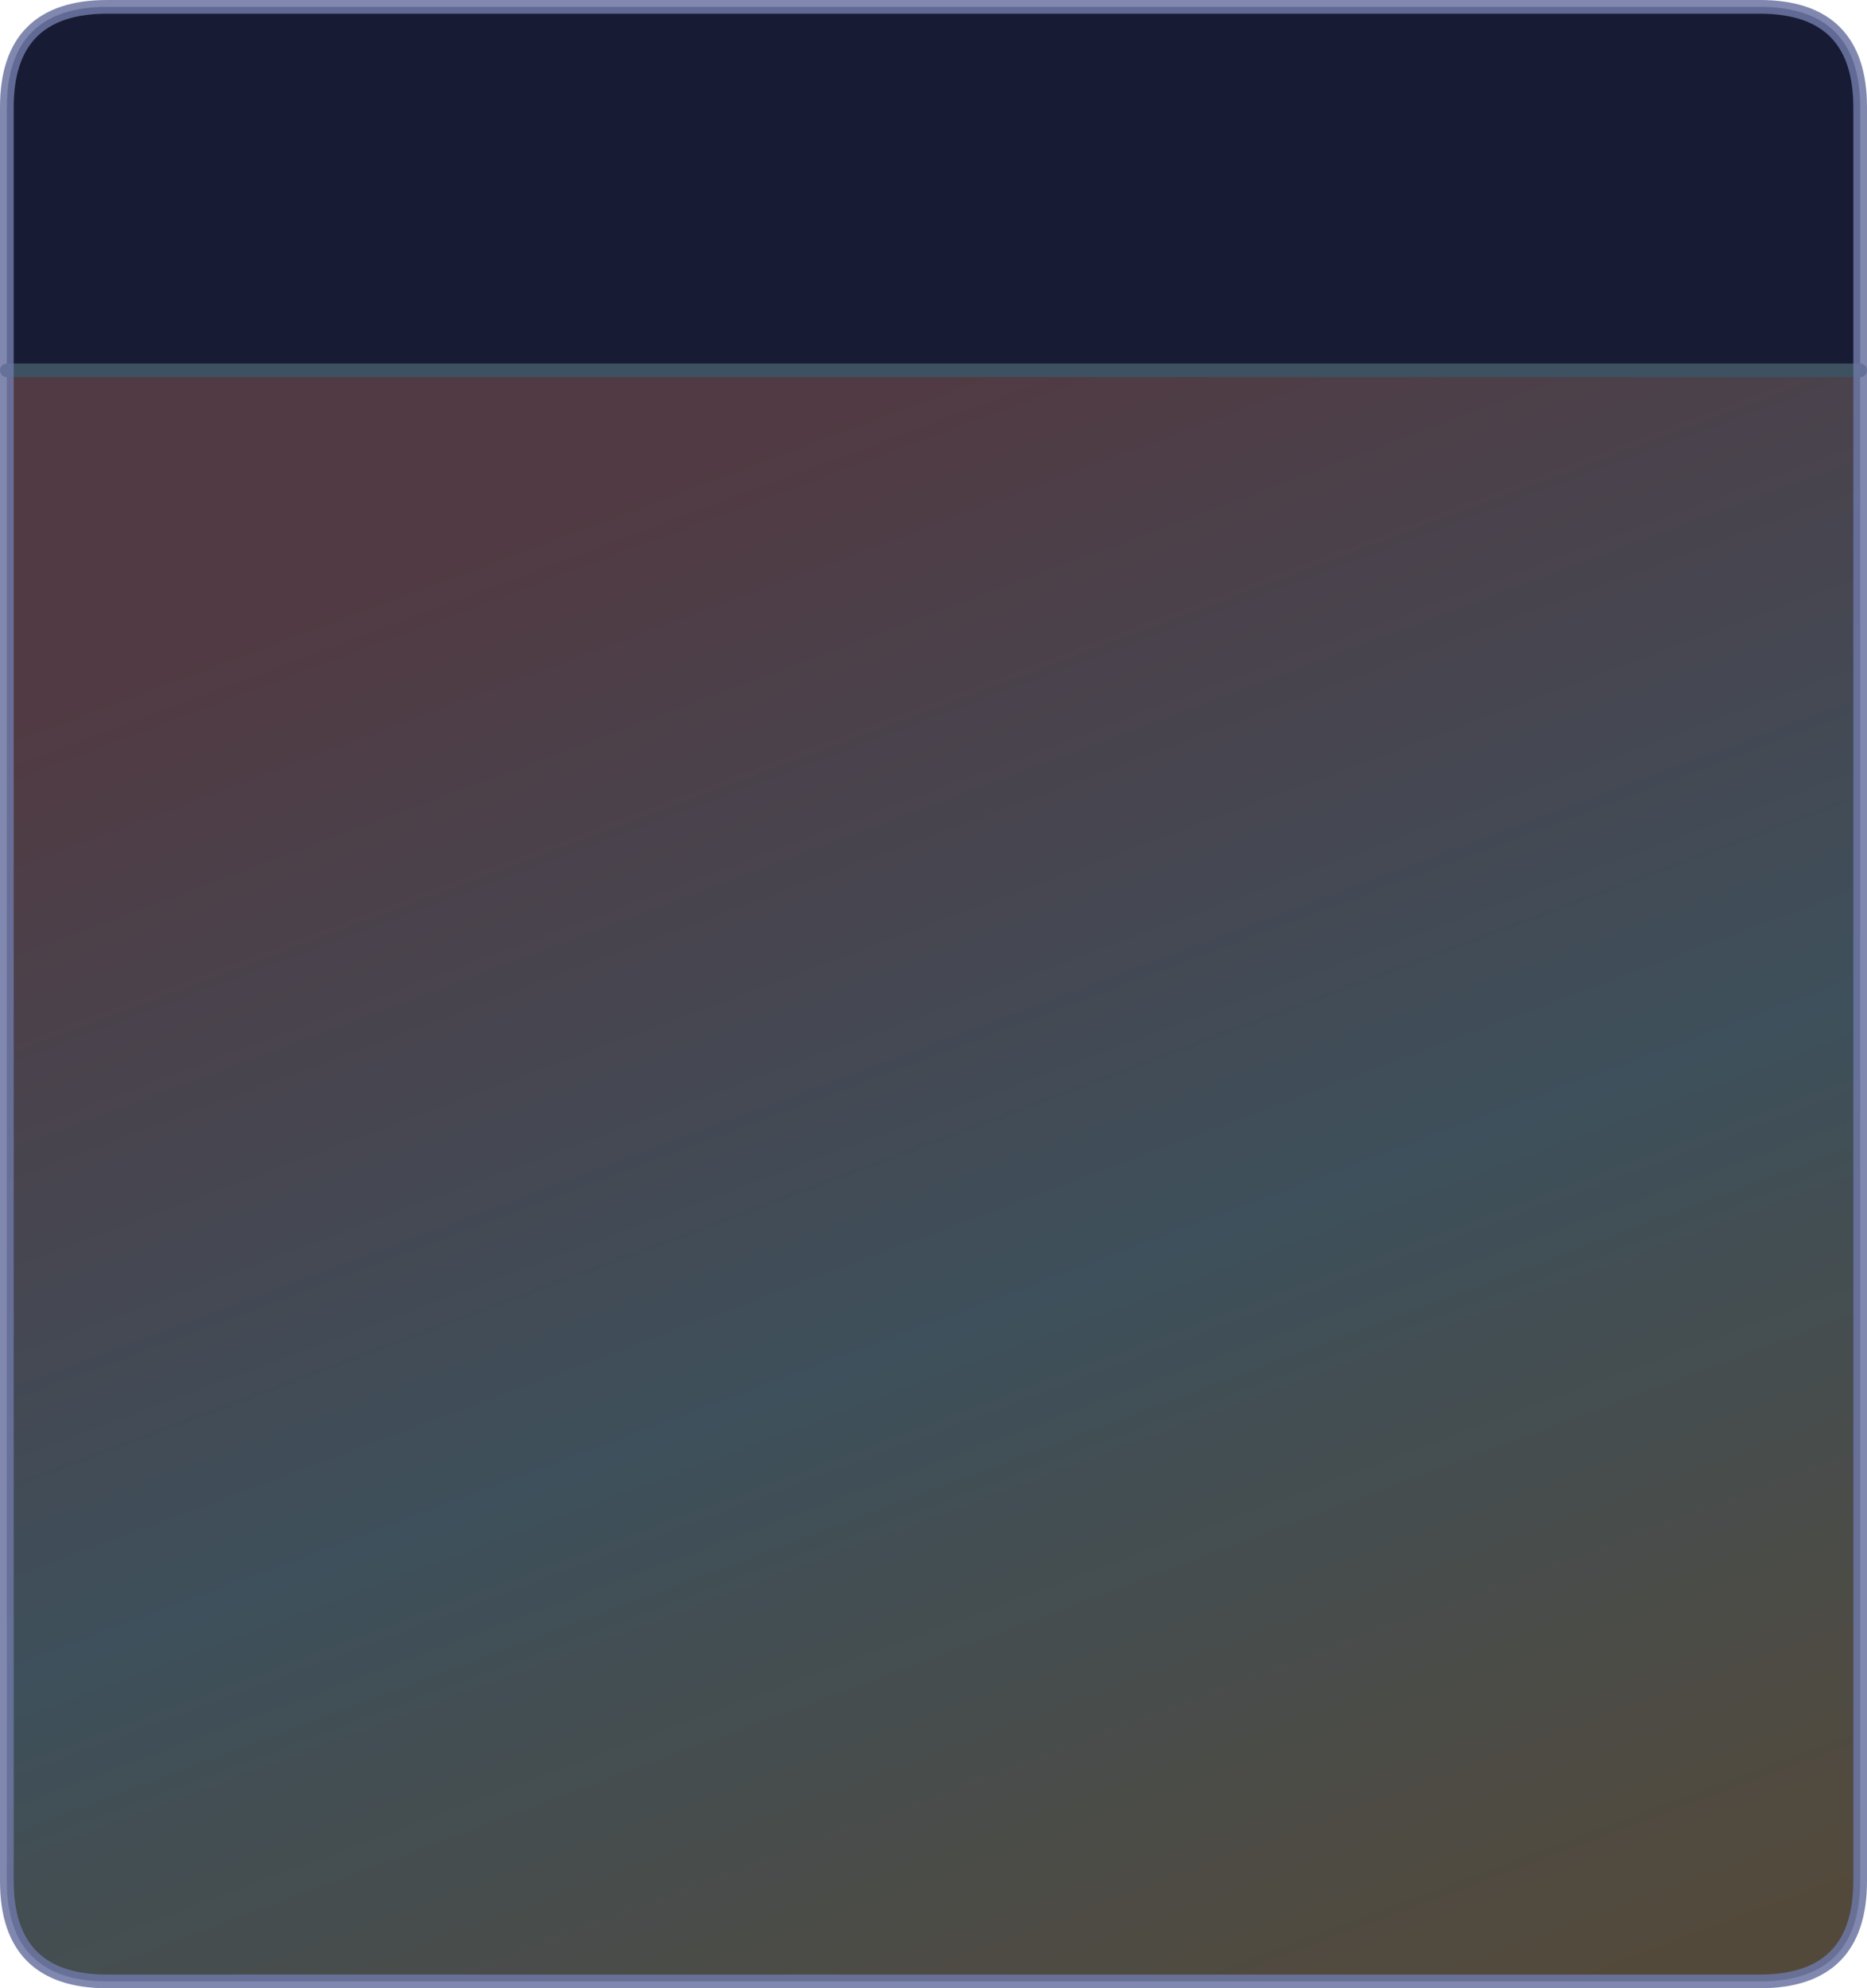 <?xml version="1.0" encoding="UTF-8" standalone="no"?>
<svg xmlns:xlink="http://www.w3.org/1999/xlink" height="217.7px" width="204.5px" xmlns="http://www.w3.org/2000/svg">
  <g transform="matrix(1.0, 0.0, 0.0, 1.0, 102.25, 108.85)">
    <path d="M101.5 -68.3 L101.5 97.1 Q101.5 108.1 90.5 108.1 L-90.5 108.1 Q-101.5 108.1 -101.5 97.1 L-101.5 -68.3 101.5 -68.3" fill="url(#gradient0)" fill-rule="evenodd" stroke="none"/>
    <path d="M-101.5 -68.3 L-101.5 -97.1 Q-101.5 -108.1 -90.5 -108.1 L90.5 -108.1 Q101.5 -108.1 101.5 -97.1 L101.5 -68.3 -101.5 -68.3" fill="#171b34" fill-rule="evenodd" stroke="none"/>
    <path d="M-101.5 -68.3 L101.5 -68.3" fill="none" stroke="#3d5160" stroke-linecap="round" stroke-linejoin="round" stroke-width="1.5"/>
    <path d="M-101.5 -68.3 L-101.5 -97.1 Q-101.5 -108.1 -90.5 -108.1 L90.5 -108.1 Q101.5 -108.1 101.5 -97.1 L101.5 -68.3 101.5 97.1 Q101.5 108.1 90.5 108.1 L-90.5 108.1 Q-101.5 108.1 -101.5 97.1 L-101.5 -68.3 Z" fill="none" stroke="#6c76a2" stroke-linecap="round" stroke-linejoin="round" stroke-opacity="0.867" stroke-width="1.5"/>
  </g>
  <defs>
    <linearGradient gradientTransform="matrix(-0.041, -0.109, 0.142, -0.053, 6.1, 32.2)" gradientUnits="userSpaceOnUse" id="gradient0" spreadMethod="pad" x1="-819.2" x2="819.2">
      <stop offset="0.004" stop-color="#281c0a" stop-opacity="0.8"/>
      <stop offset="0.486" stop-color="#0d2432" stop-opacity="0.8"/>
      <stop offset="1.0" stop-color="#260914" stop-opacity="0.8"/>
    </linearGradient>
  </defs>
</svg>

